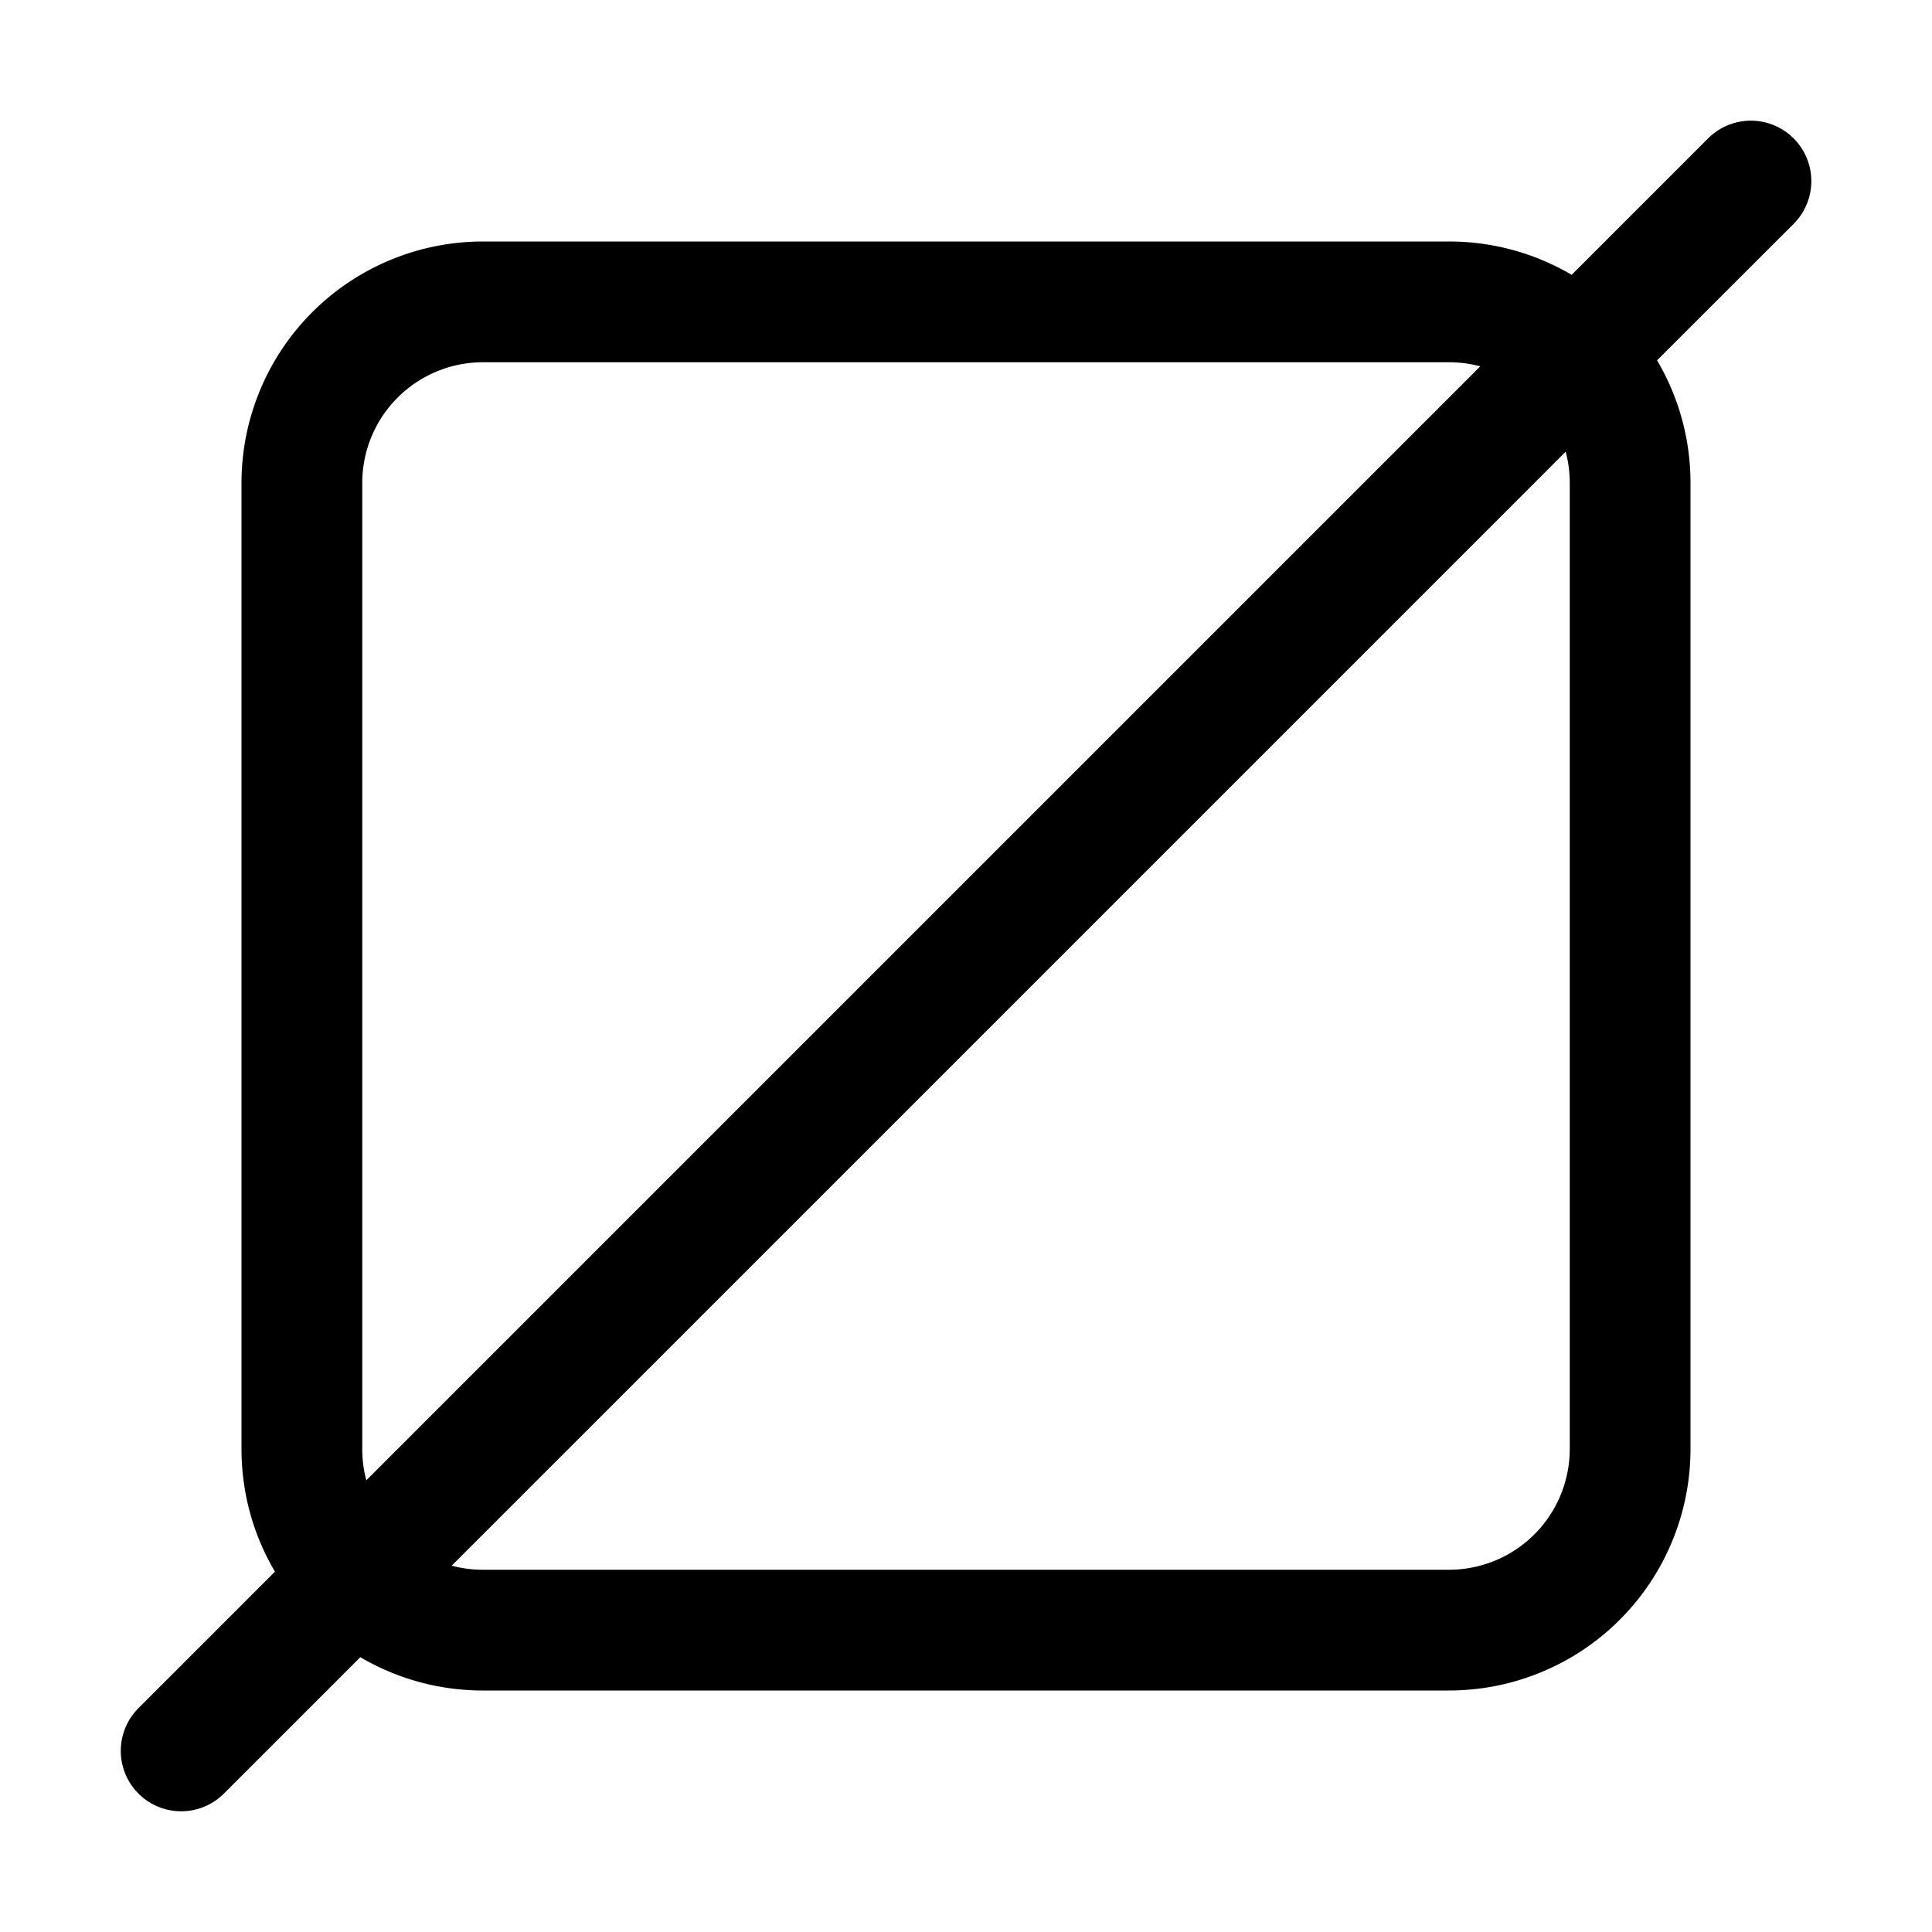 <svg xmlns="http://www.w3.org/2000/svg" width="16" height="16" viewBox="0 0 16 16"><path fill="currentColor" fill-rule="evenodd" d="M14.854 1.854a.5.5 0 00-.708-.708l-1.13 1.13A2 2 0 0012 2H4a2 2 0 00-2 2v8c0 .37.101.718.277 1.016l-1.13 1.13a.5.5 0 00.707.708l1.13-1.13A2 2 0 004 14h8a2 2 0 002-2V4c0-.37-.101-.718-.277-1.016zm-2.595 1.18A1 1 0 0012 3H4a1 1 0 00-1 1v8q0 .135.034.259zm-8.518 9.932 9.225-9.225Q13 3.866 13 4v8a1 1 0 01-1 1H4q-.135 0-.259-.034" clip-rule="evenodd"/></svg>